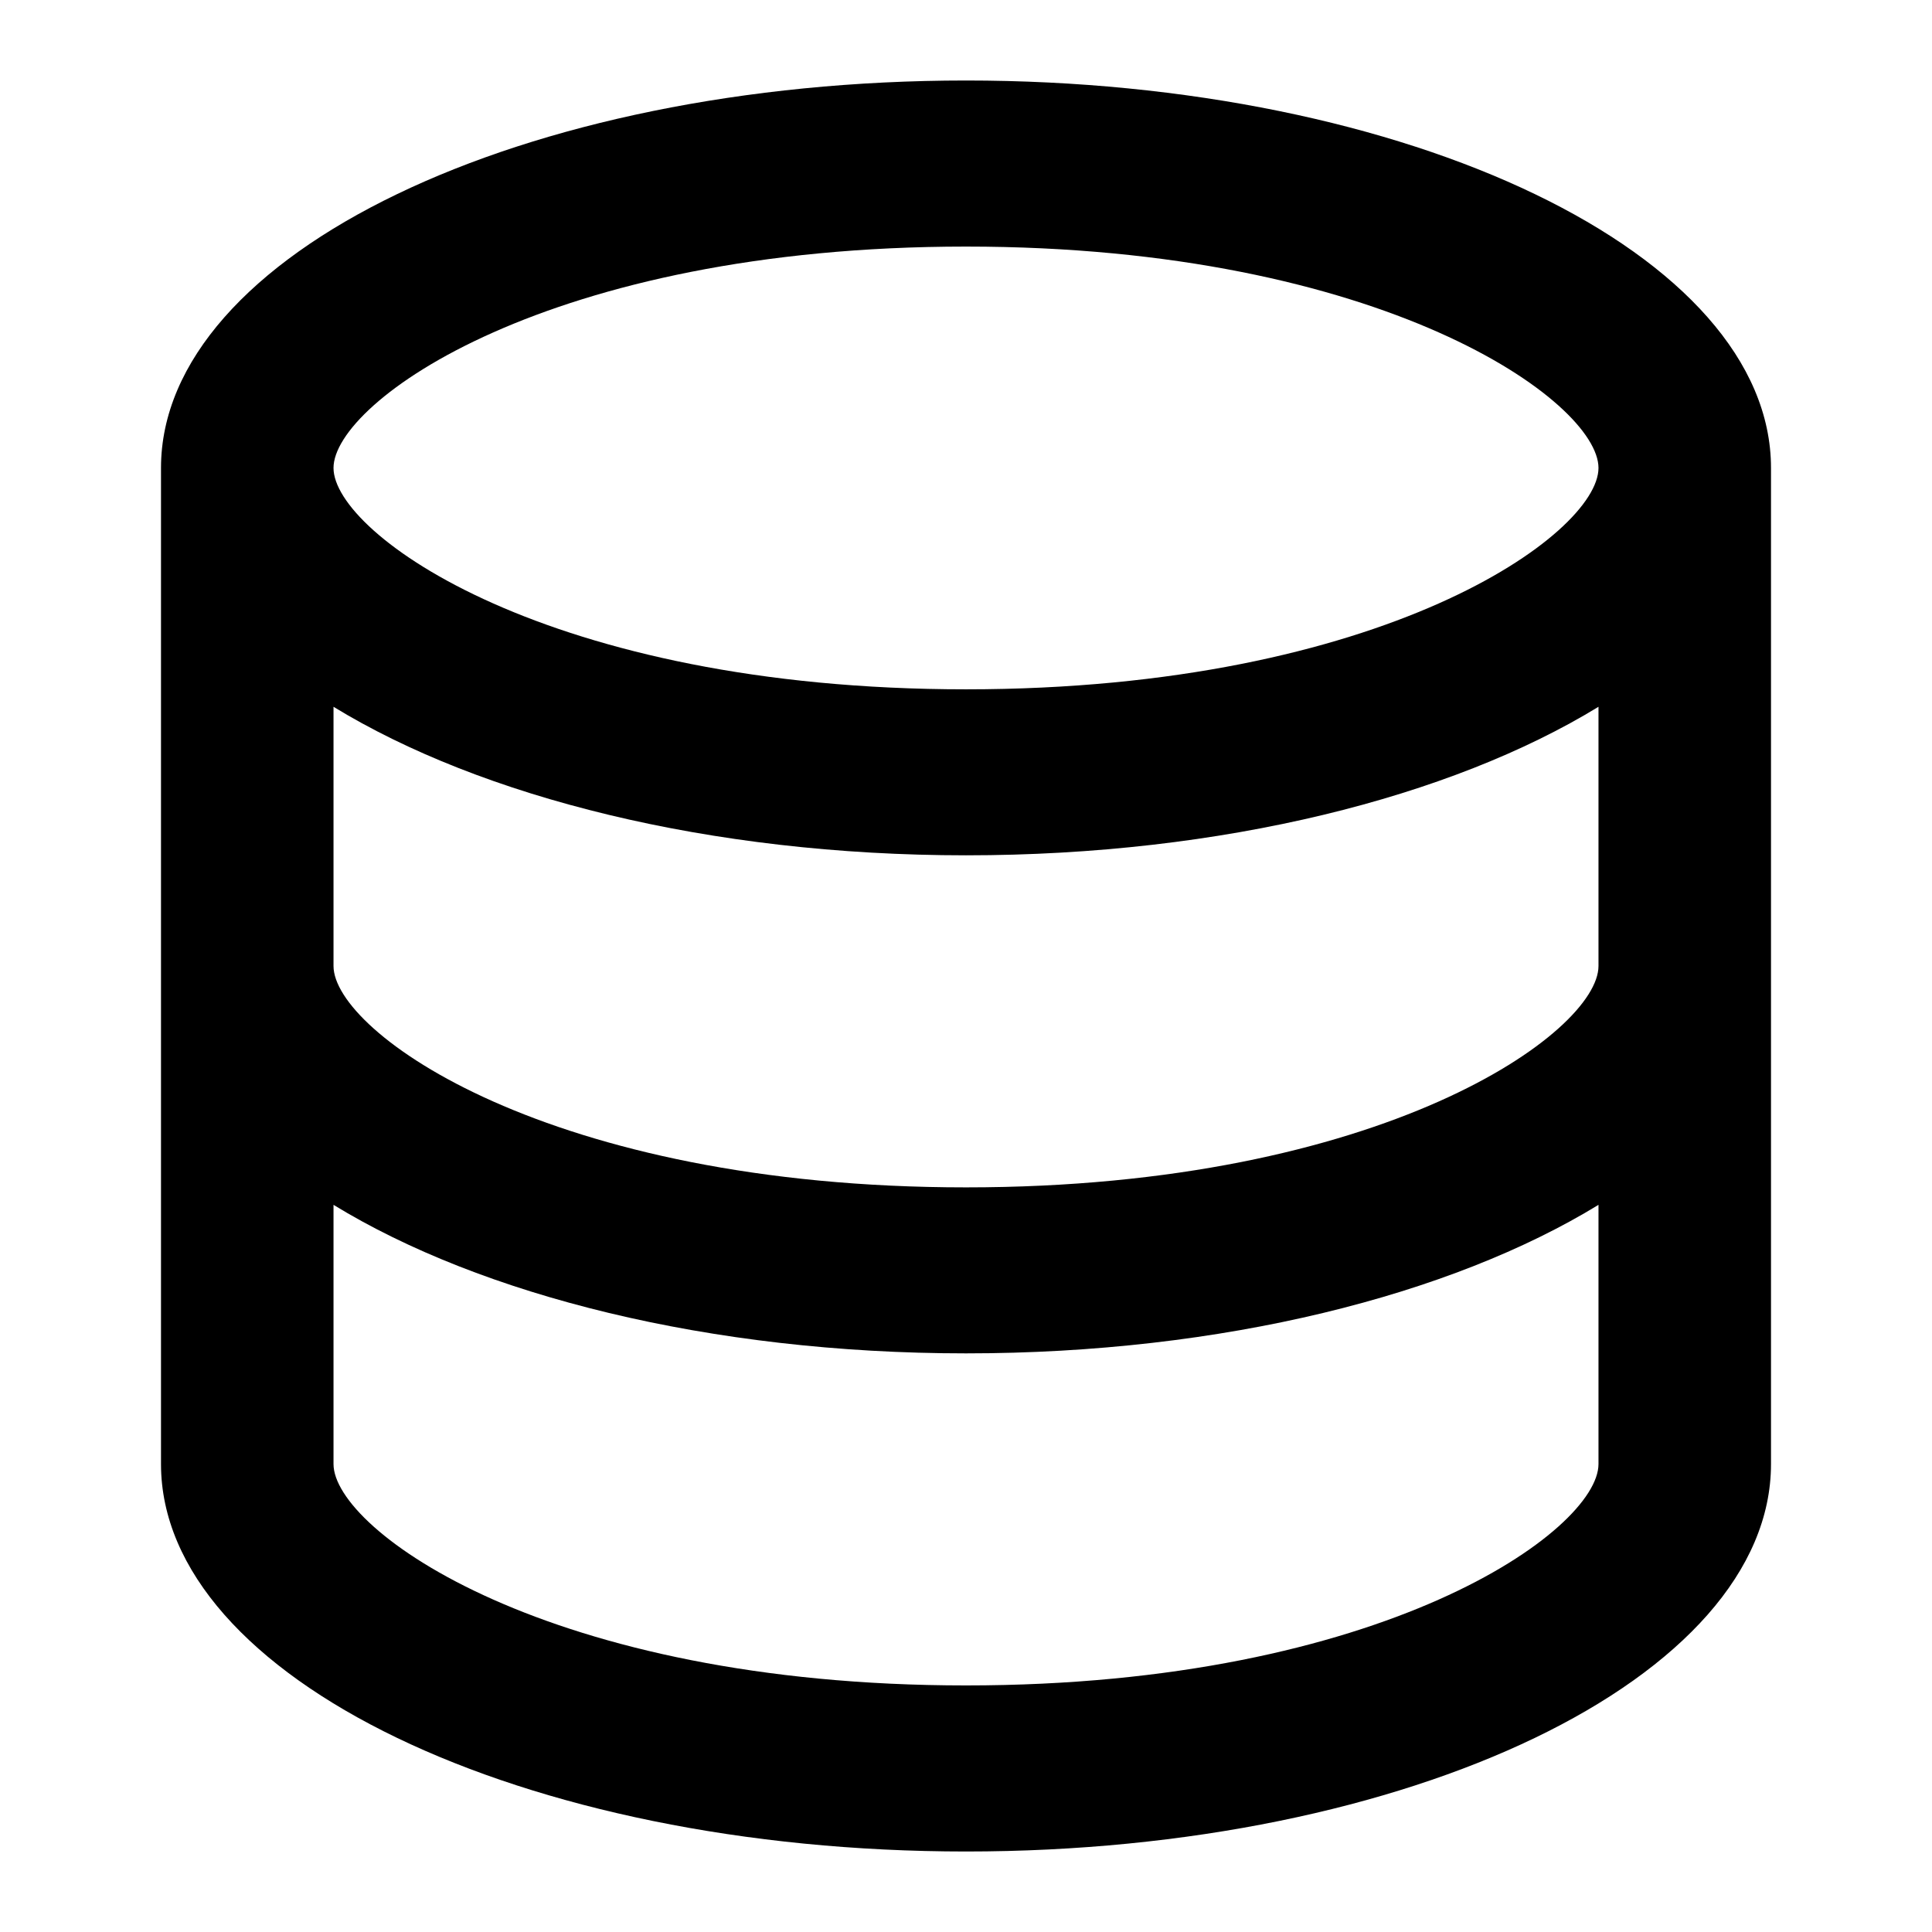 <svg width="24" height="24" xmlns="http://www.w3.org/2000/svg" xmlns:xlink="http://www.w3.org/1999/xlink"><defs><path d="M12 8.563c-5.184 0-7.857-1.928-7.857-2.75 0-.823 2.673-2.75 7.857-2.75s7.857 1.927 7.857 2.75c0 .822-2.673 2.75-7.857 2.75zM19.857 12c0 .822-2.673 2.75-7.857 2.75S4.143 12.822 4.143 12V8.78C5.975 9.9 8.813 10.625 12 10.625c3.188 0 6.025-.724 7.857-1.845V12zm0 6.187c0 .823-2.673 2.75-7.857 2.75s-7.857-1.927-7.857-2.75v-3.22c1.832 1.121 4.67 1.845 7.857 1.845 3.188 0 6.025-.724 7.857-1.845v3.22zM12 1C6.486 1 2 3.16 2 5.813v12.374C2 20.84 6.486 23 12 23s10-2.16 10-4.813V5.813C22 3.16 17.514 1 12 1z" id="a"/></defs><use fill="#000" fill-rule="nonzero" xlink:href="#a"/></svg>